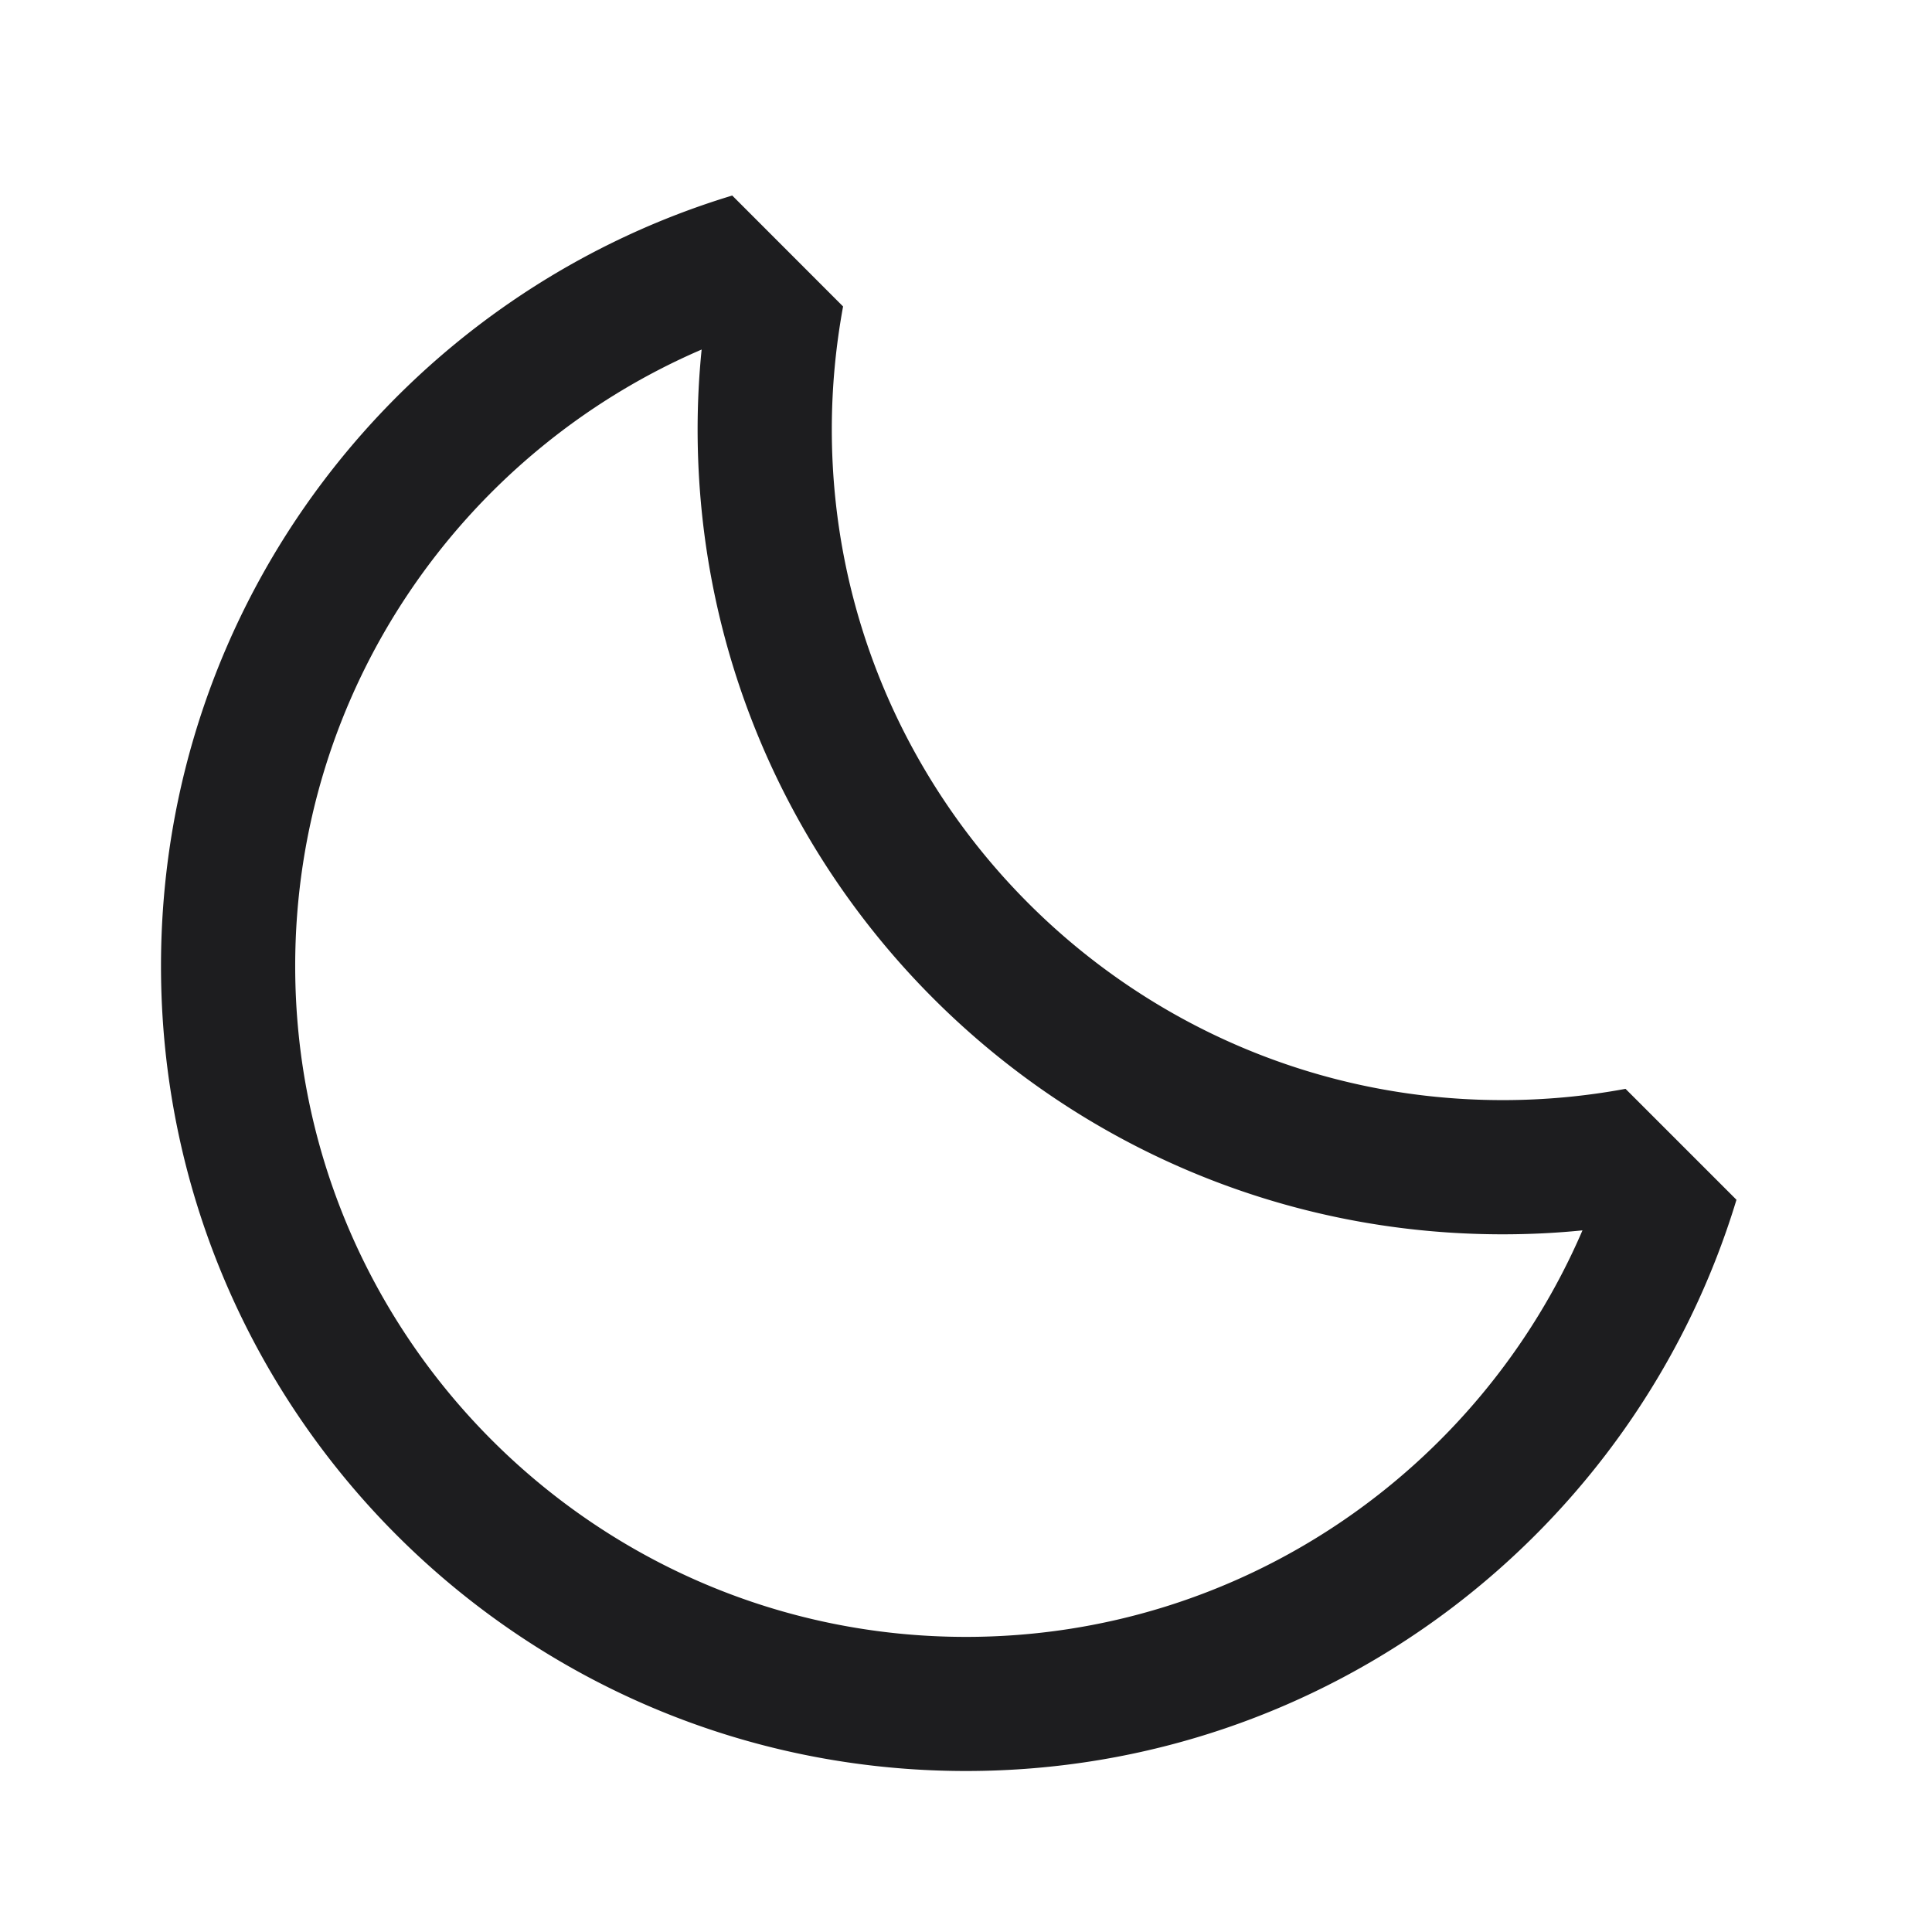 <svg width="24" height="24" viewBox="0 0 24 24" xmlns="http://www.w3.org/2000/svg">
    <g fill="none" fill-rule="evenodd">
        <path d="M0 0h24v24H0z"/>
        <path d="M2 22h20V2H2z"/>
        <path d="M8.716 4.342c-.033.326-.05.657-.05.991 0 5.523 4.478 10 10 10 .335 0 .666-.016.992-.049-1.277 2.967-4.229 5.05-7.658 5.05-4.595 0-8.333-3.739-8.333-8.334 0-3.43 2.082-6.381 5.049-7.658zm.38-1.913C4.989 3.673 2 7.487 2 12c0 5.523 4.477 10 10 10 4.513 0 8.327-2.99 9.571-7.096l-1.378-1.378a8.353 8.353 0 0 1-1.526.14c-4.595 0-8.334-3.738-8.334-8.333 0-.52.049-1.03.14-1.526L9.097 2.43z" fill="#1D1D1F"/>
    </g>
</svg>
